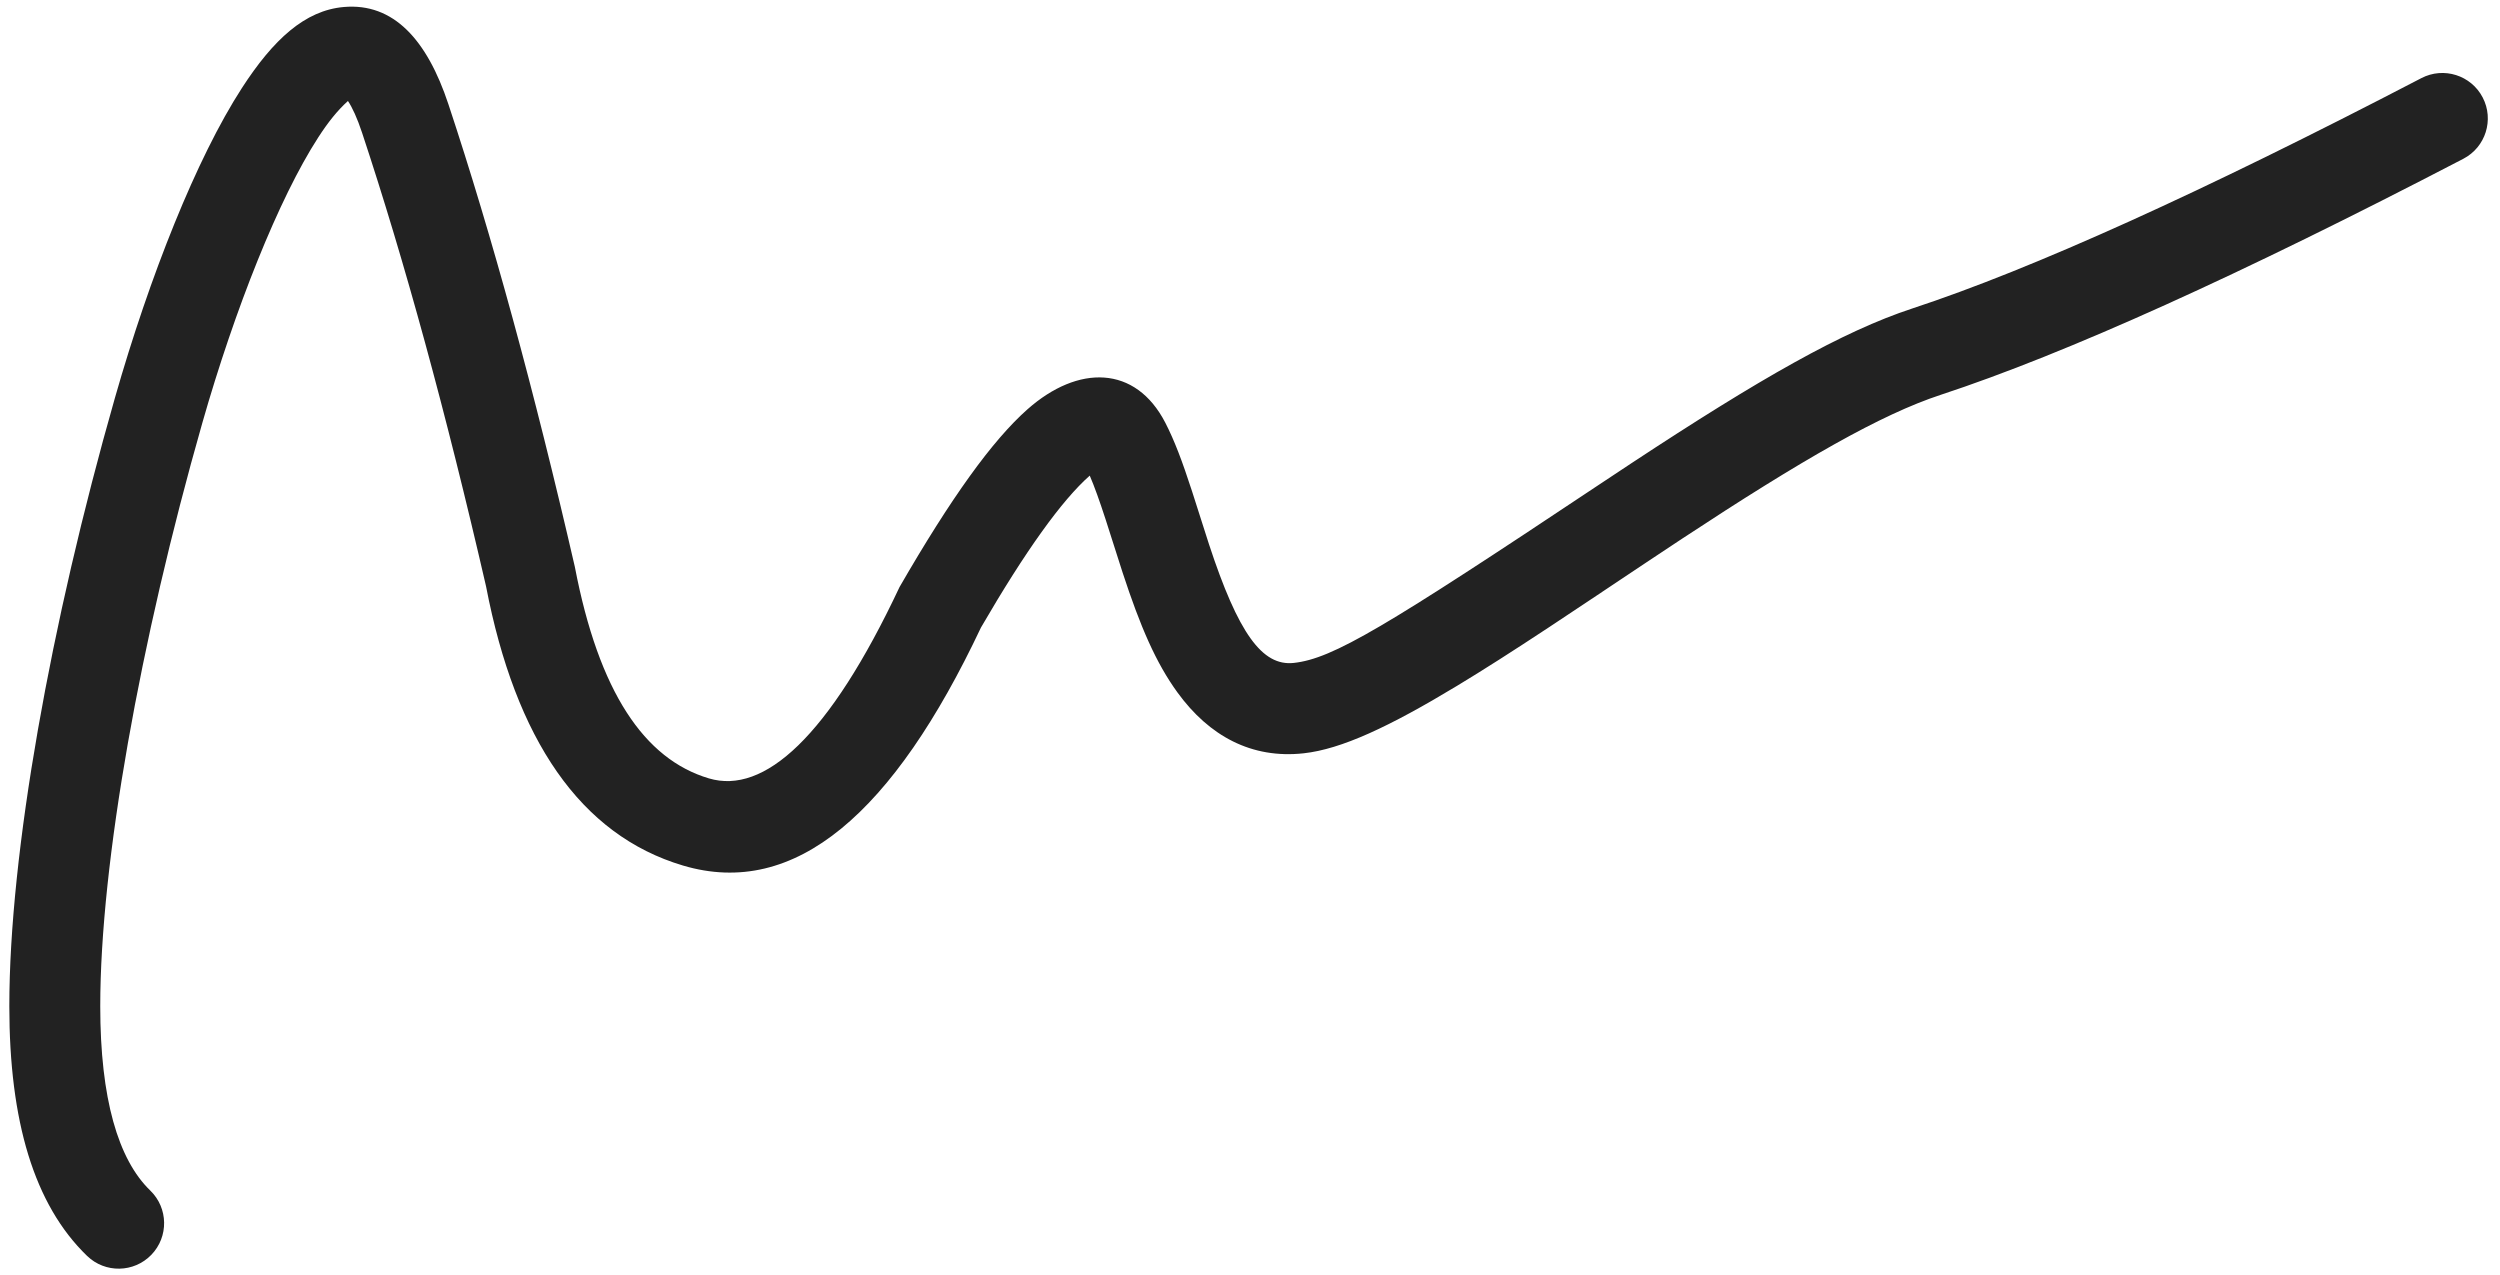 <?xml version="1.0" encoding="UTF-8"?>
<svg width="100px" height="51px" viewBox="0 0 100 51" version="1.1" xmlns="http://www.w3.org/2000/svg" xmlns:xlink="http://www.w3.org/1999/xlink">
    <!-- Generator: Sketch 49 (51002) - http://www.bohemiancoding.com/sketch -->
    <title>Path-2</title>
    <desc>Created with Sketch.</desc>
    <defs></defs>
    <g id="Page-1" stroke="none" stroke-width="1" fill="none" fill-rule="evenodd">
        <g id="Homepage" transform="translate(-194, -82)" fill="#222222" fill-rule="nonzero">
            <g id="TopNav" transform="translate(194, 82)">
                <path d="M12.728,5.499 C11.156,7.928 9.393,12.361 8.092,16.92 C5.599,25.658 4.01,34.543 4.01,40.25 C4.01,43.945 4.727,46.382 6.01,47.621 C6.732,48.319 6.752,49.47 6.054,50.192 C5.357,50.914 4.206,50.934 3.484,50.237 C1.359,48.184 0.373,44.836 0.373,40.25 C0.373,34.149 2.017,24.957 4.595,15.922 C5.986,11.047 7.868,6.315 9.675,3.523 C10.933,1.578 12.2,0.415 13.753,0.28 C15.74,0.106 17.081,1.59 17.935,4.166 C19.68,9.431 21.366,15.6 22.994,22.675 C23.952,27.676 25.77,30.367 28.357,31.136 C30.556,31.789 33.149,29.505 35.982,23.481 C38.038,19.92 39.693,17.614 41.106,16.366 C43.124,14.584 45.423,14.598 46.615,16.914 C46.977,17.619 47.286,18.434 47.68,19.646 C47.771,19.924 48.226,21.363 48.358,21.766 C49.53,25.337 50.488,26.655 51.751,26.517 C53.321,26.346 55.407,25.084 63.846,19.464 C64.371,19.115 64.833,18.808 65.275,18.517 C70.385,15.151 73.704,13.256 76.489,12.34 C81.292,10.76 88.091,7.686 96.855,3.125 C97.746,2.661 98.844,3.008 99.307,3.898 C99.771,4.789 99.425,5.887 98.534,6.351 C89.61,10.995 82.652,14.141 77.626,15.794 C75.253,16.574 72.113,18.367 67.276,21.553 C66.839,21.841 66.382,22.144 65.862,22.491 C65.568,22.686 65.268,22.887 64.871,23.152 C64.902,23.131 64.107,23.662 63.887,23.809 C63.089,24.342 62.511,24.727 61.949,25.097 C60.498,26.054 59.337,26.796 58.286,27.431 C55.566,29.075 53.653,29.967 52.146,30.132 C50.065,30.36 48.369,29.444 47.102,27.703 C46.236,26.512 45.616,25.073 44.903,22.899 C44.763,22.473 44.306,21.028 44.222,20.77 C43.977,20.018 43.777,19.46 43.59,19.025 C42.476,20.007 41.023,22.029 39.239,25.1 C35.735,32.518 31.813,35.957 27.321,34.622 C23.211,33.4 20.619,29.572 19.443,23.458 C17.841,16.501 16.187,10.45 14.483,5.31 C14.289,4.723 14.092,4.299 13.918,4.039 C13.493,4.424 13.125,4.885 12.728,5.499 Z" id="Path-2"></path>
            </g>
        </g>
    </g>
</svg>